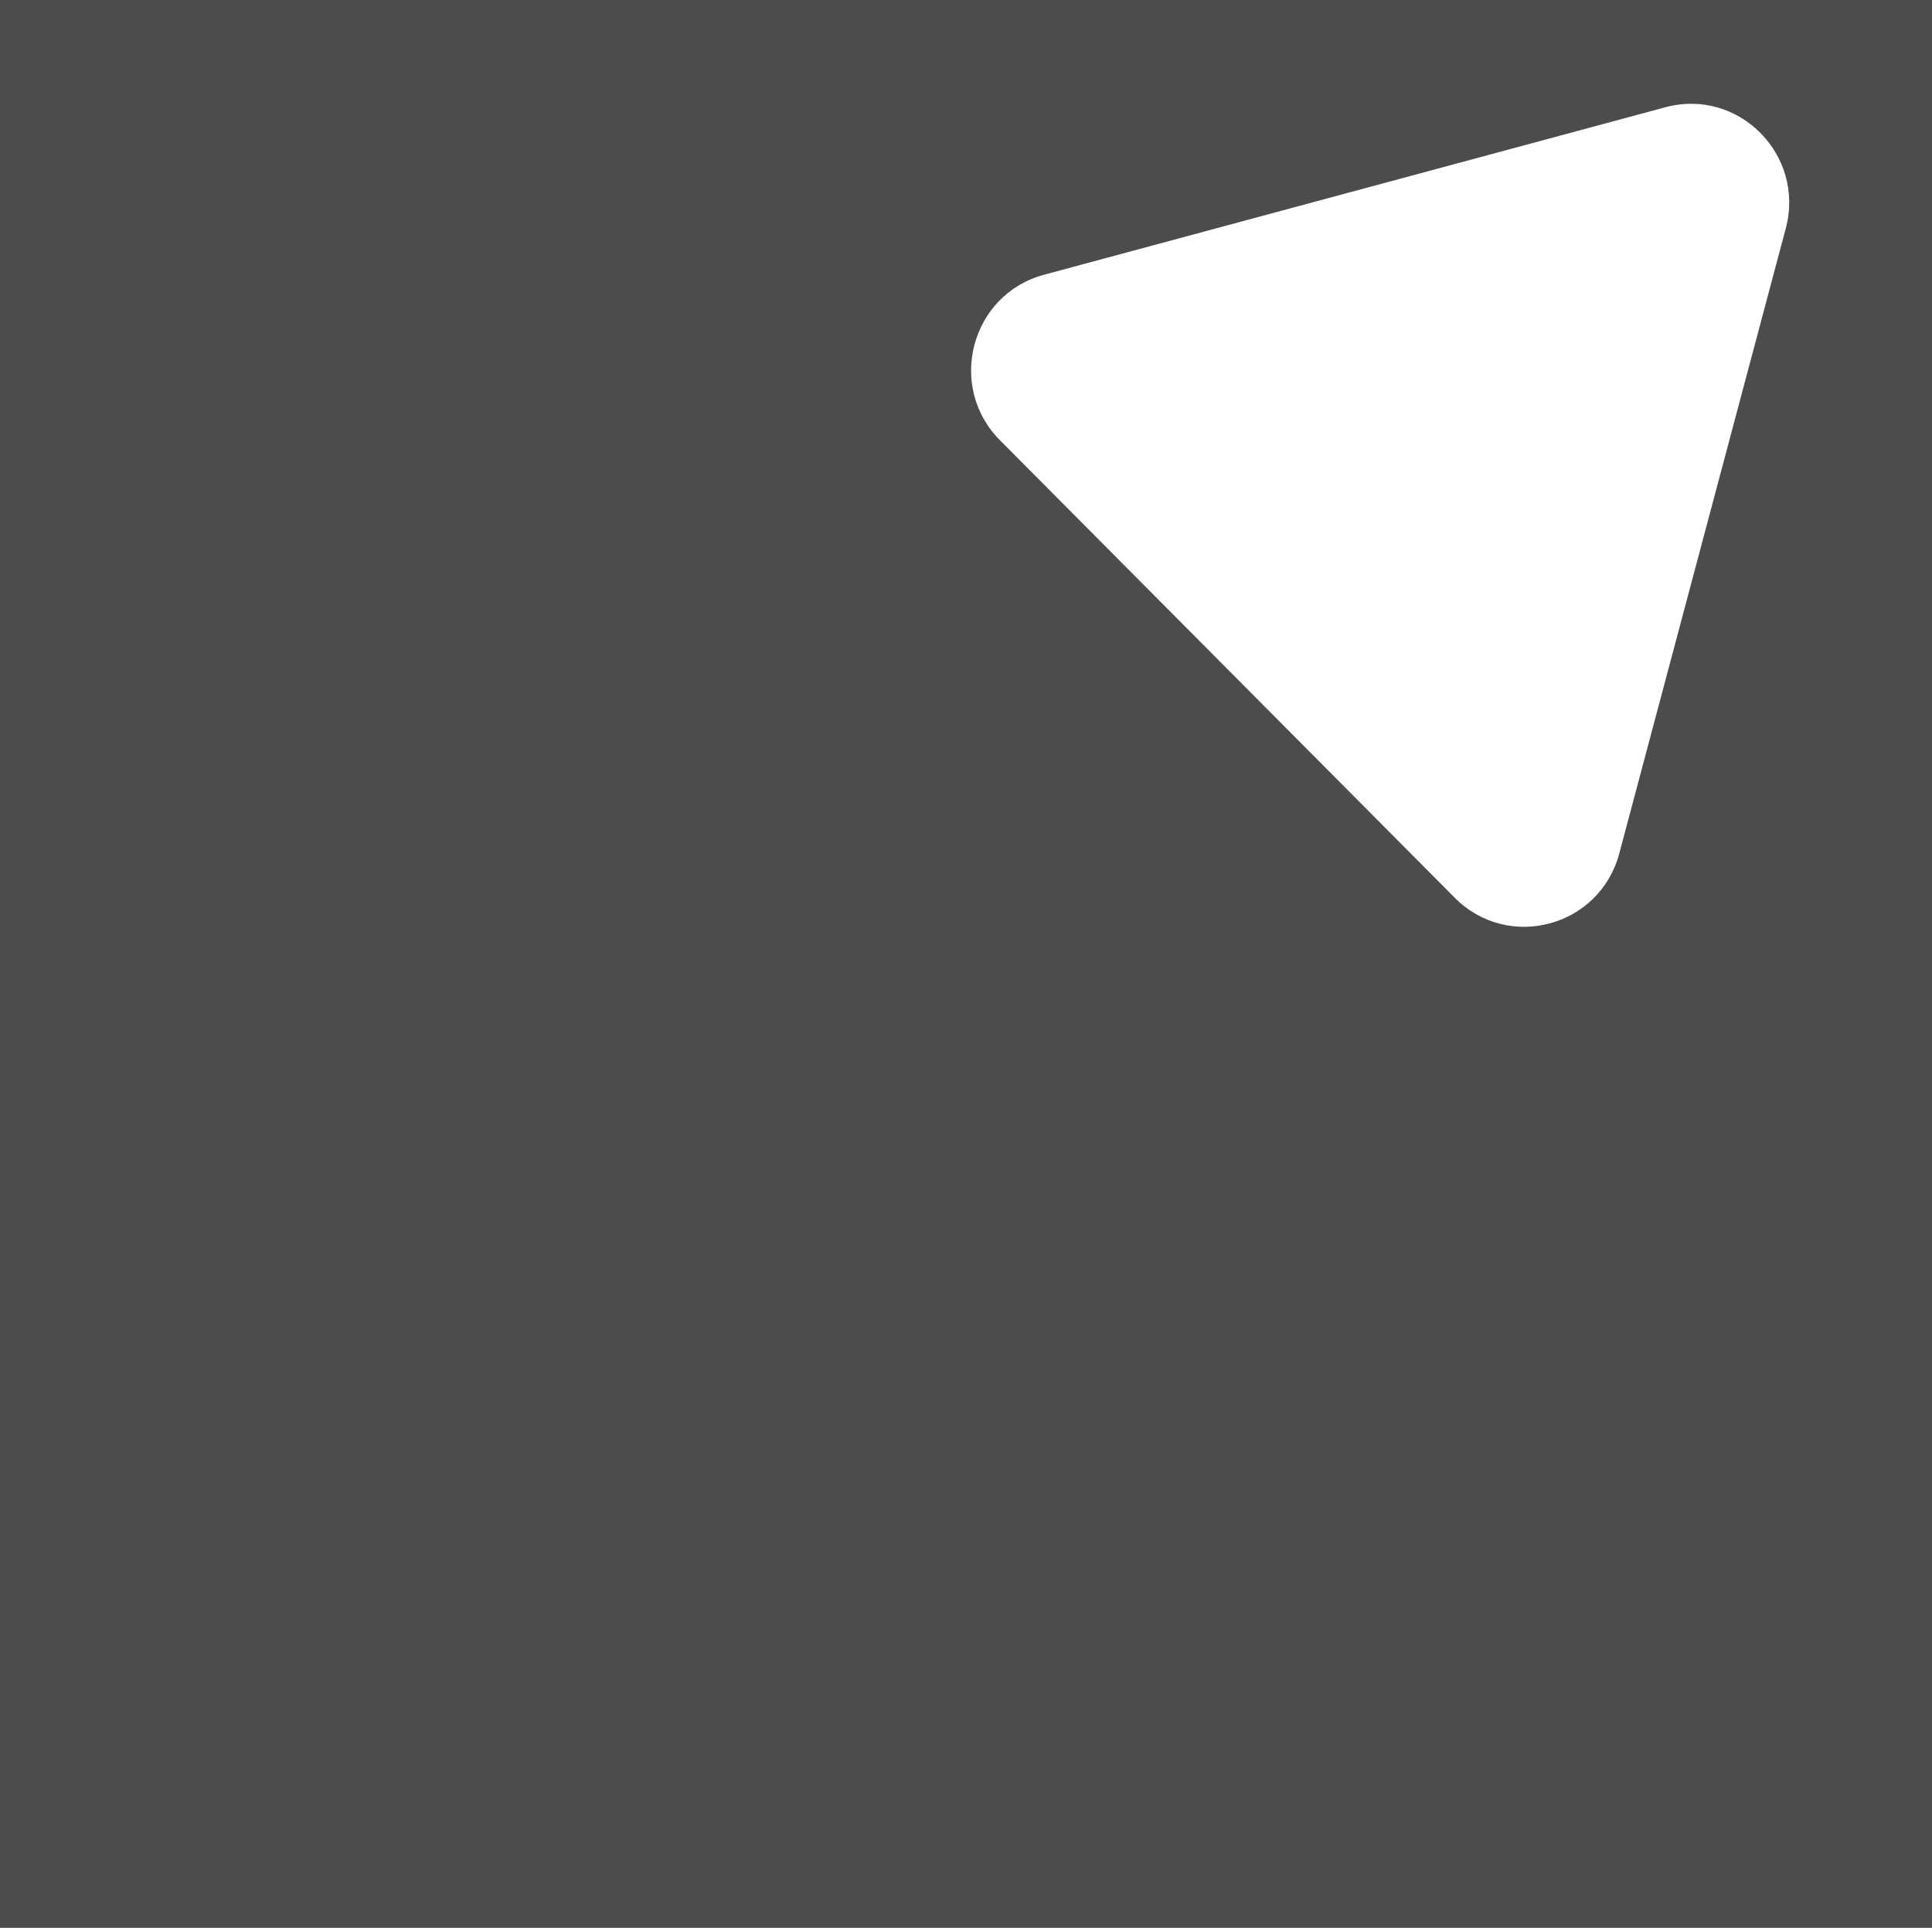 <svg width="1920" height="1916" viewBox="0 0 1920 1916" fill="none" xmlns="http://www.w3.org/2000/svg">
<path opacity="0.7" fill-rule="evenodd" clip-rule="evenodd" d="M1920 0H0V1916H1920V0ZM1774.69 226.987C1794.15 153.898 1727.67 87.017 1655.02 106.601L1037.52 273.059C964.871 292.643 940.538 384.004 993.721 437.509L1445.76 892.279C1498.95 945.784 1589.76 921.304 1609.23 848.215L1774.69 226.987Z" fill="#010101"/>
</svg>

